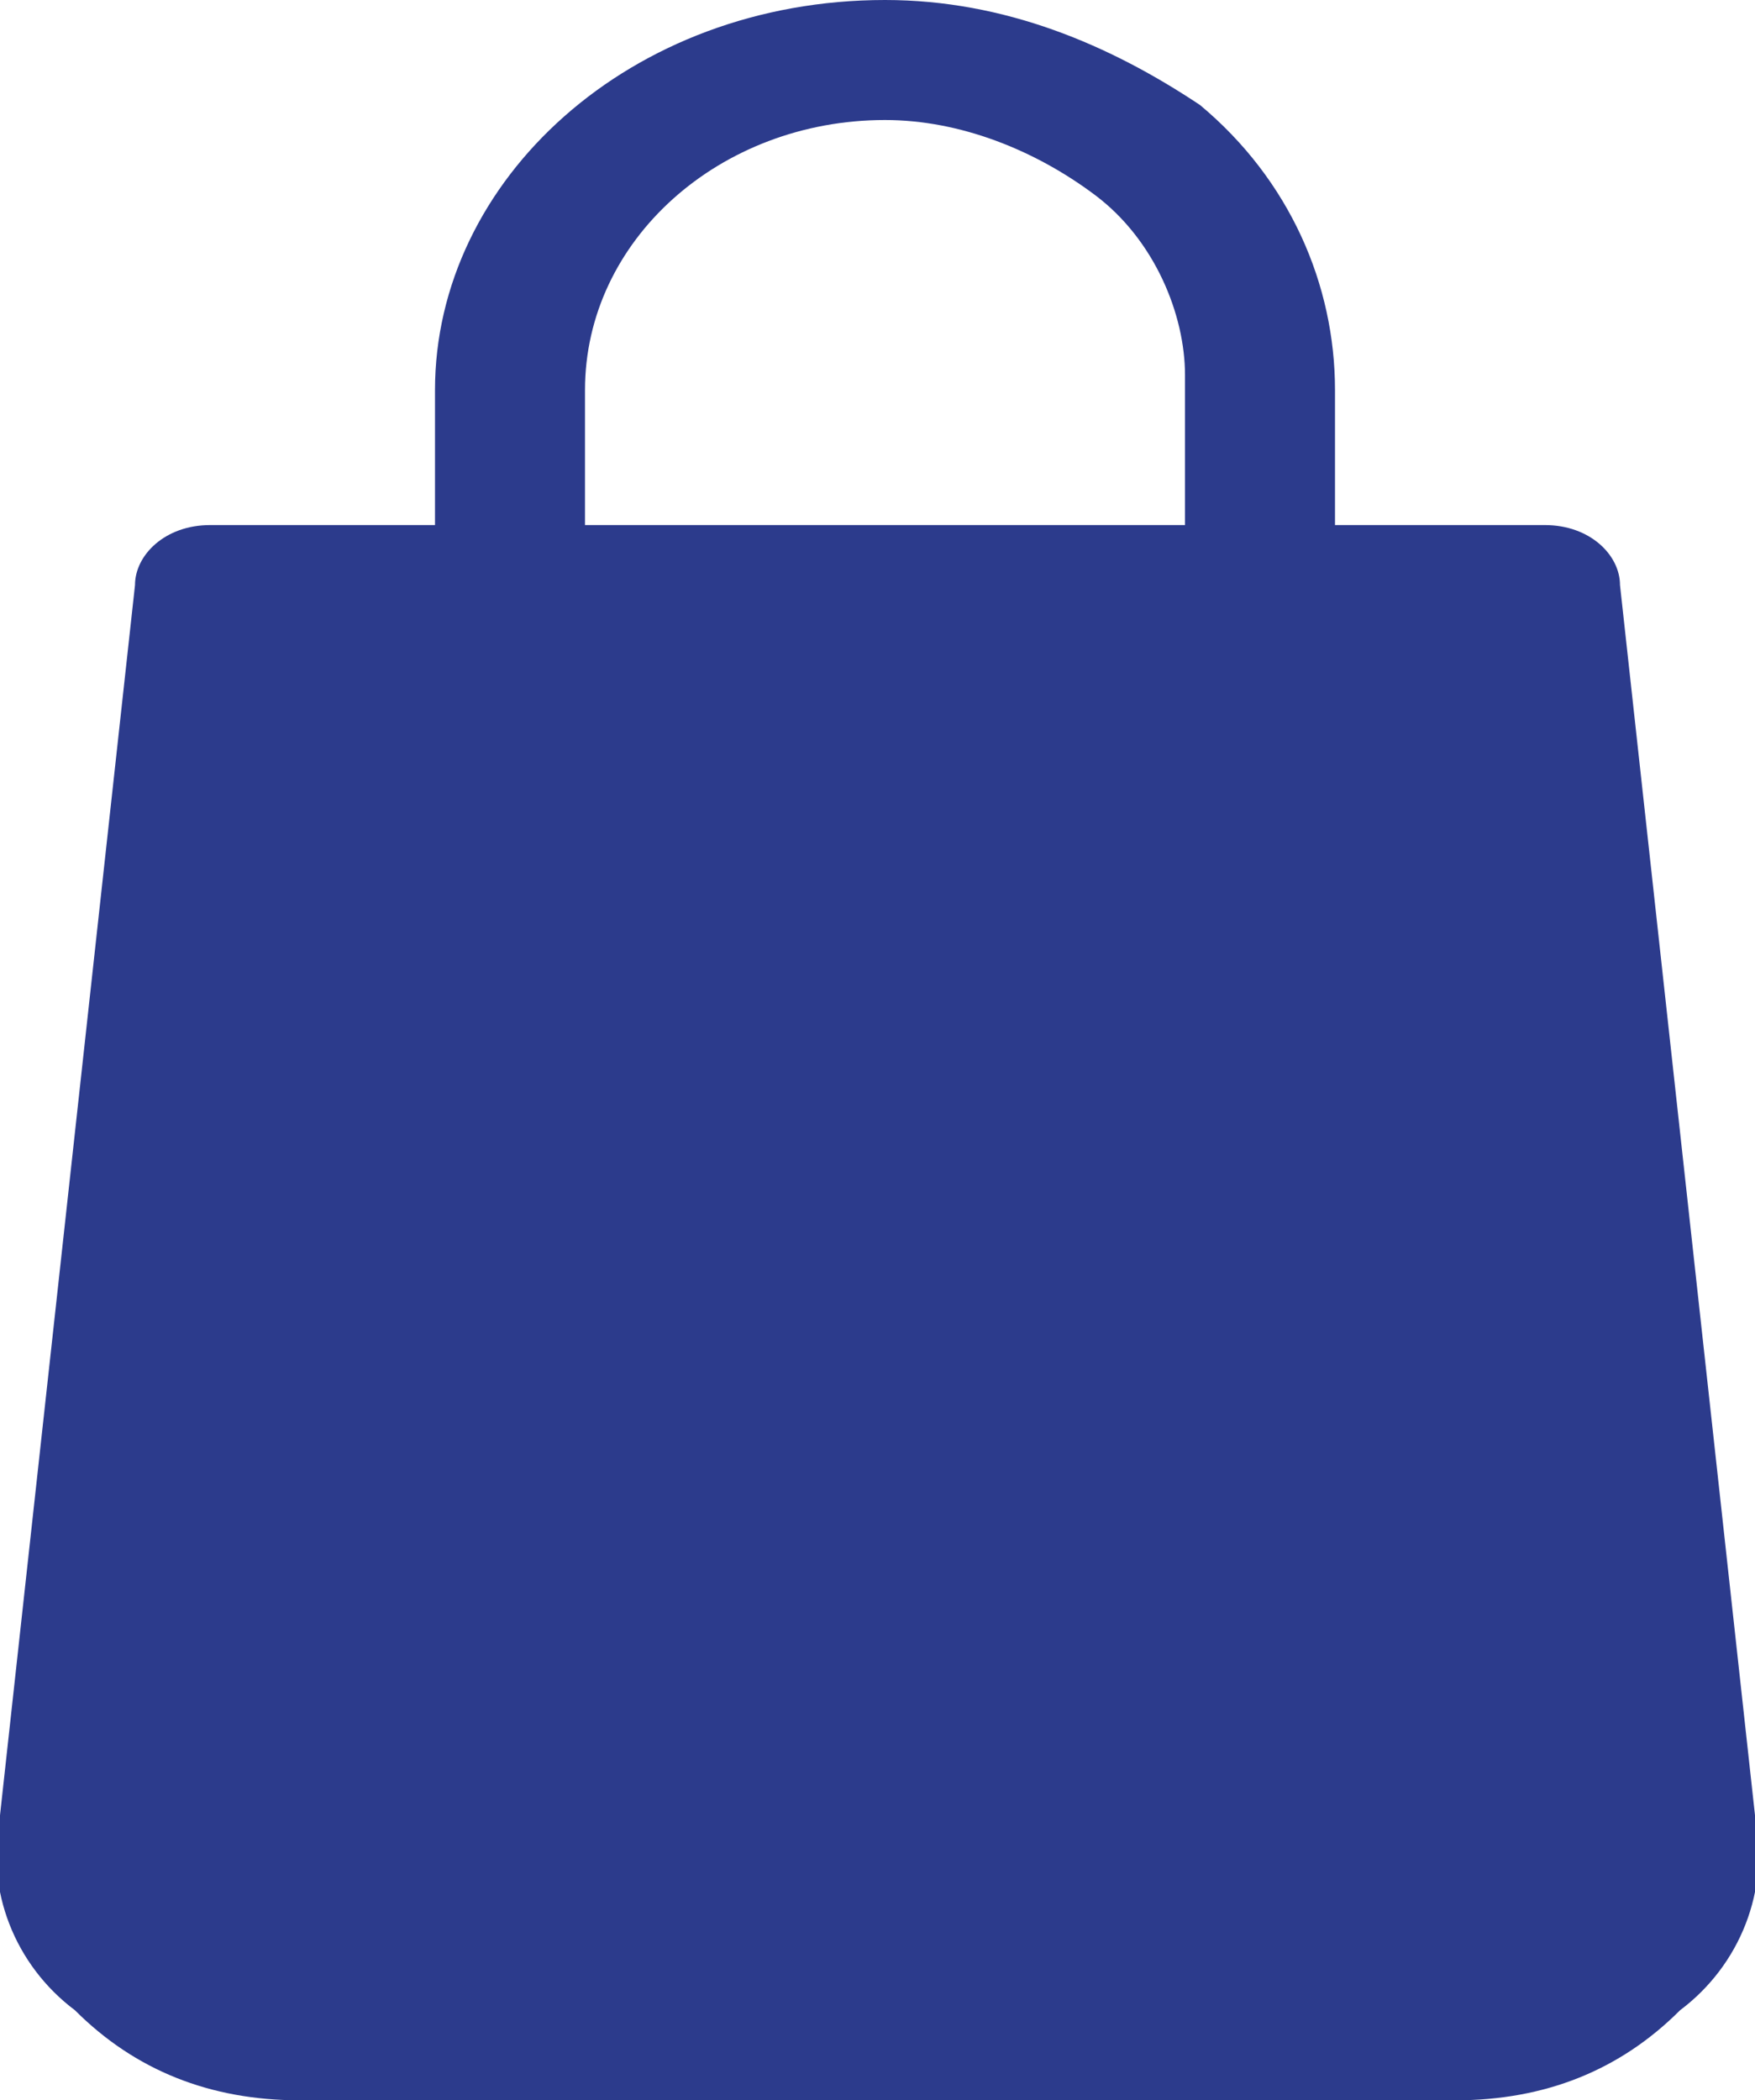 <?xml version="1.0" encoding="utf-8"?>
<!-- Generator: Adobe Illustrator 22.1.0, SVG Export Plug-In . SVG Version: 6.00 Build 0)  -->
<svg version="1.1" id="Слой_1" xmlns="http://www.w3.org/2000/svg" xmlns:xlink="http://www.w3.org/1999/xlink" x="0px" y="0px"
	 viewBox="0 0 11.7 14" style="enable-background:new 0 0 11.7 14;" xml:space="preserve">
<style type="text/css">
	.st0{fill:#2C3B8C;}
</style>
<path class="st0" d="M11.7,12.1l-0.9-8.2c0-0.2-0.2-0.4-0.5-0.4H8.9V2.6c0-0.7-0.3-1.4-0.9-1.9C7.4,0.3,6.7,0,5.9,0
	c-1.7,0-3,1.2-3,2.6v0.9H1.4c-0.3,0-0.5,0.2-0.5,0.4L0,12.1c-0.1,0.5,0.1,1,0.5,1.3C0.9,13.8,1.4,14,2,14h7.7c0.6,0,1.1-0.2,1.5-0.6
	C11.6,13.1,11.8,12.6,11.7,12.1z M7.9,3.5h-4V2.6c0-1,0.9-1.8,2-1.8c0.5,0,1,0.2,1.4,0.5c0.4,0.3,0.6,0.8,0.6,1.2V3.5z"/>
</svg>
